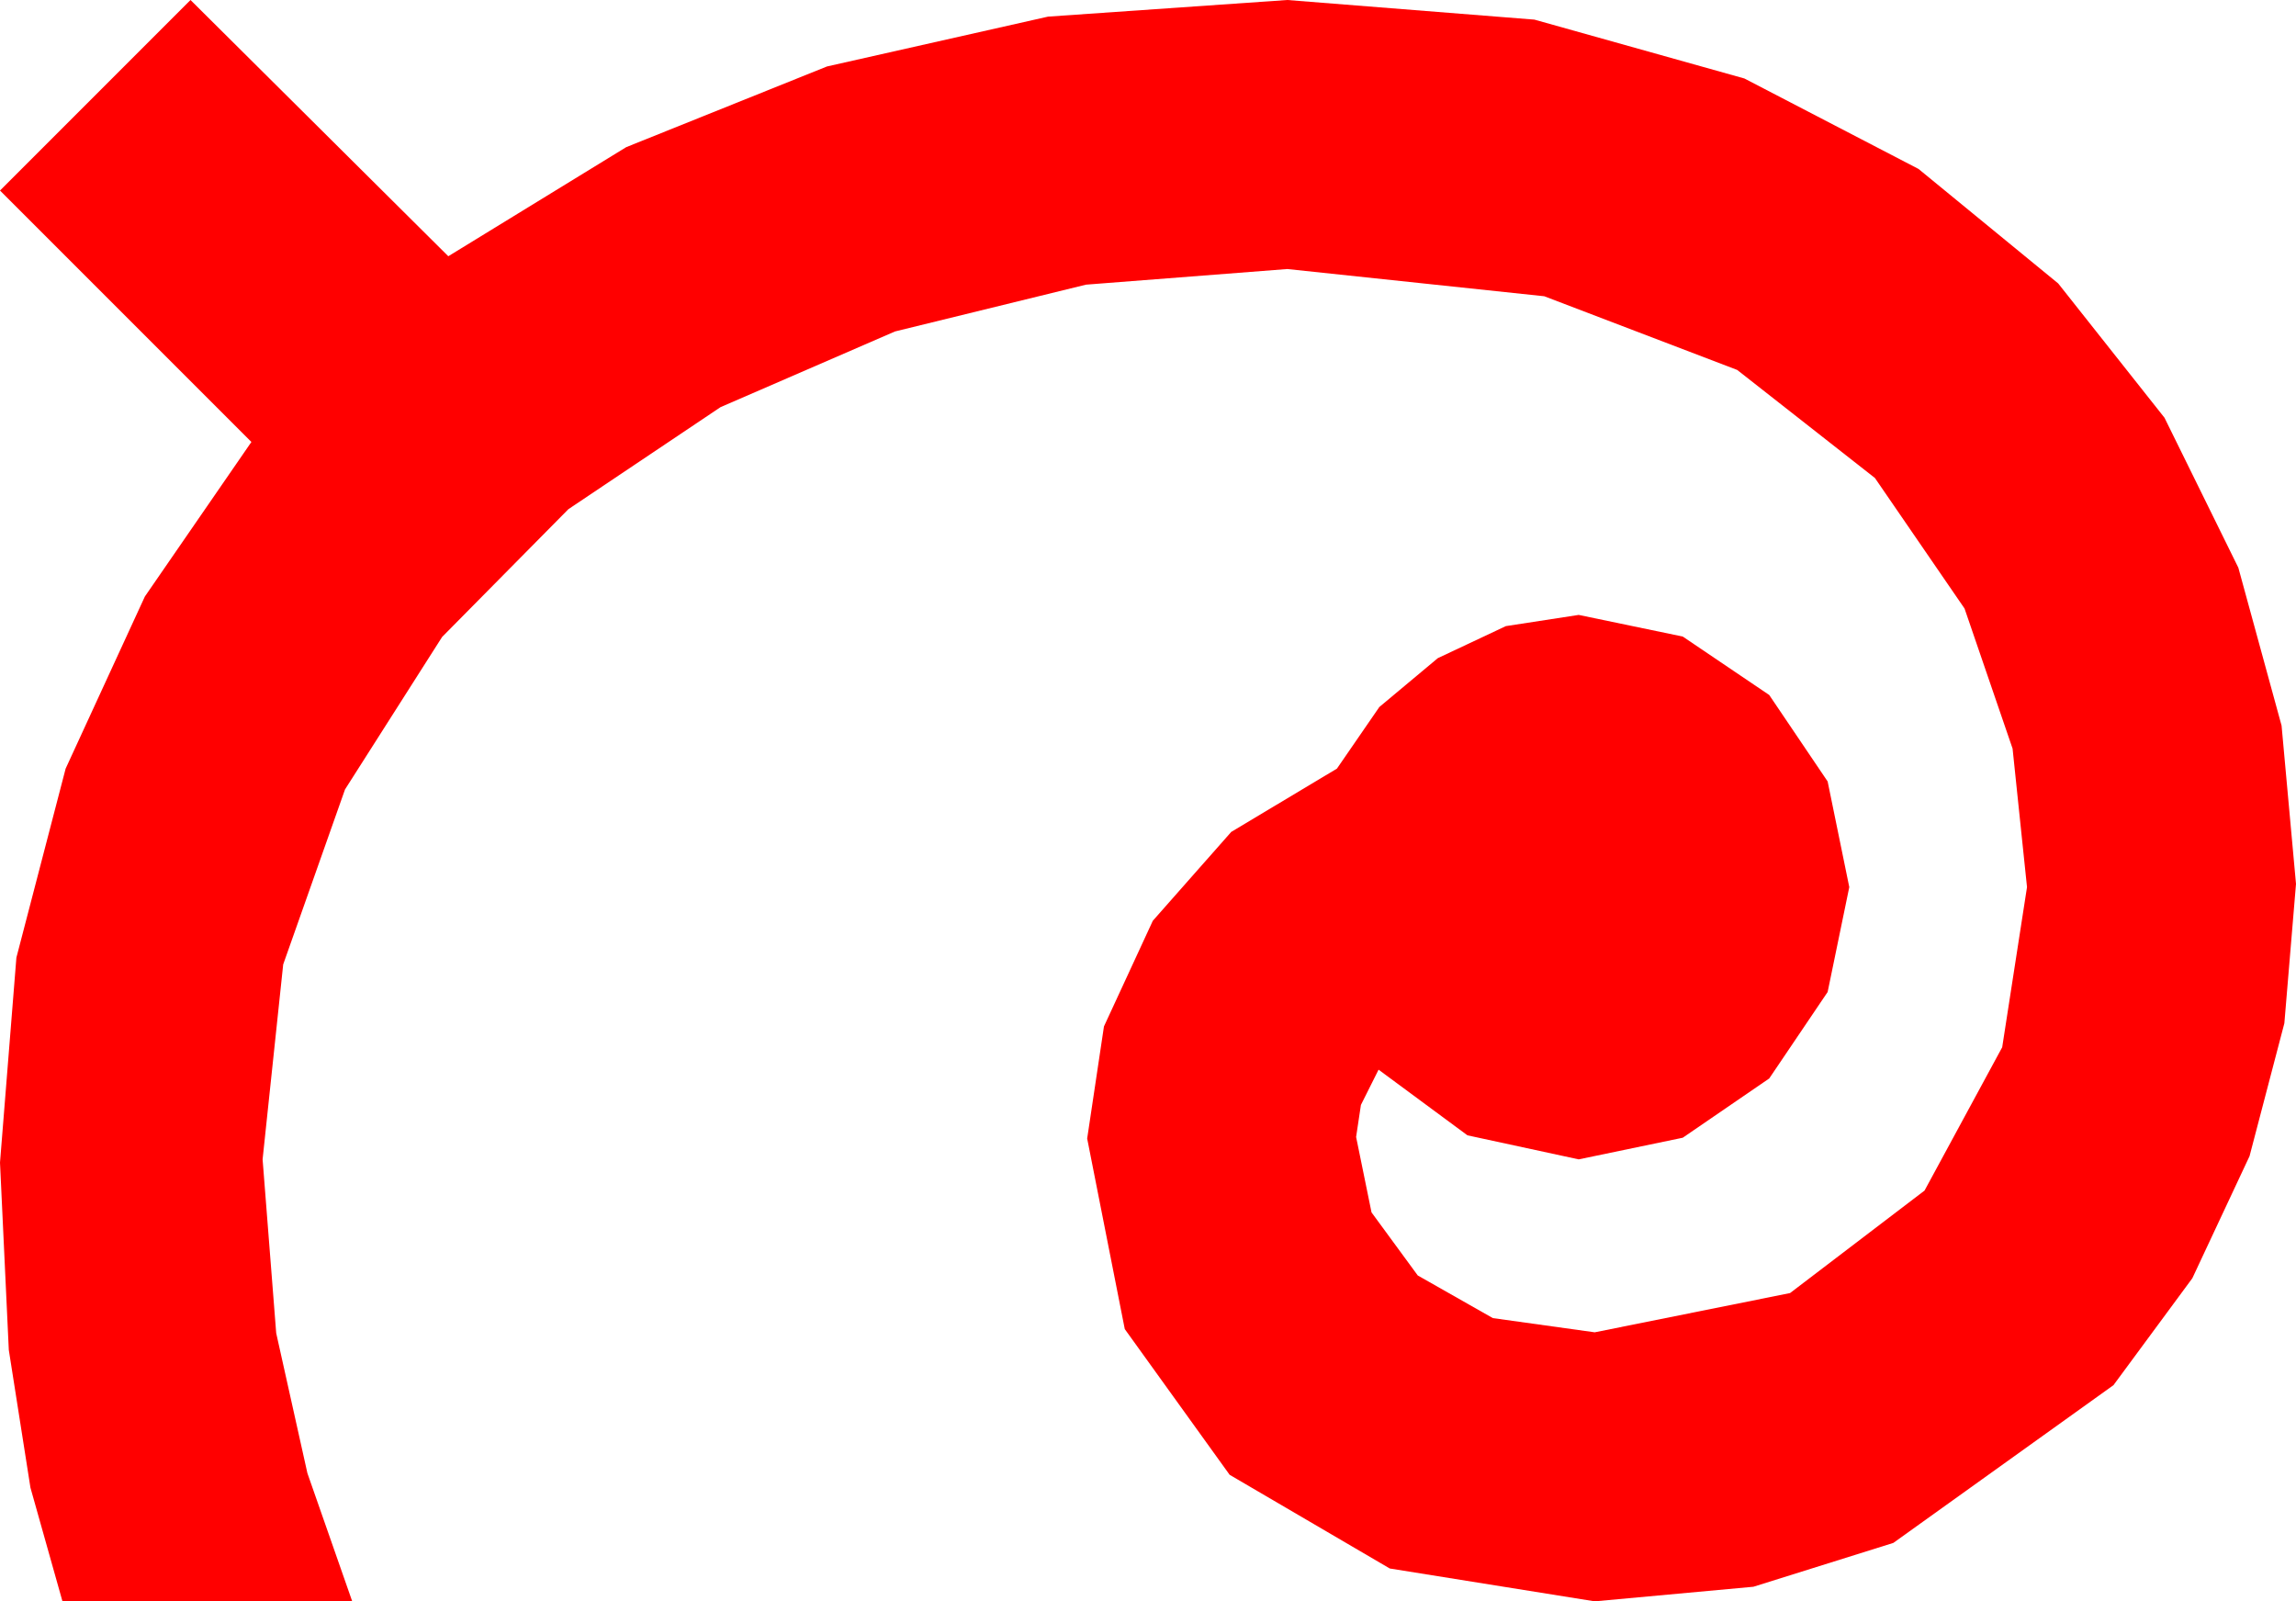 <?xml version="1.0" encoding="utf-8"?>
<!DOCTYPE svg PUBLIC "-//W3C//DTD SVG 1.1//EN" "http://www.w3.org/Graphics/SVG/1.1/DTD/svg11.dtd">
<svg width="42.012" height="29.297" xmlns="http://www.w3.org/2000/svg" xmlns:xlink="http://www.w3.org/1999/xlink" xmlns:xml="http://www.w3.org/XML/1998/namespace" version="1.1">
  <g>
    <g>
      <path style="fill:#FF0000;fill-opacity:1" d="M3.486,0L8.203,4.688 11.459,2.692 15.132,1.216 19.178,0.304 23.555,0 28.077,0.359 31.919,1.436 35.105,3.091 37.661,5.186 39.606,7.643 40.957,10.386 41.748,13.275 42.012,16.172 41.799,18.721 41.162,21.152 40.115,23.386 38.672,25.342 34.644,28.228 32.084,29.03 29.18,29.297 25.43,28.696 22.5,26.982 20.581,24.316 19.893,20.83 20.2,18.779 21.094,16.846 22.529,15.22 24.463,14.062 25.239,12.935 26.309,12.041 27.554,11.455 28.887,11.25 30.791,11.646 32.373,12.715 33.442,14.297 33.838,16.23 33.442,18.149 32.373,19.731 30.791,20.815 28.887,21.211 26.851,20.771 25.225,19.57 24.902,20.215 24.814,20.801 25.096,22.181 25.942,23.335 27.316,24.115 29.18,24.375 32.754,23.657 35.215,21.782 36.636,19.16 37.09,16.23 36.826,13.696 35.947,11.133 34.307,8.745 31.787,6.768 28.257,5.42 23.555,4.922 19.871,5.208 16.377,6.064 13.184,7.449 10.4,9.316 8.09,11.653 6.313,14.443 5.182,17.644 4.805,21.211 5.054,24.39 5.625,26.953 6.445,29.297 1.143,29.297 0.557,27.217 0.161,24.697 0,21.27 0.3,17.52 1.201,14.062 2.651,10.913 4.6,8.086 0,3.486 3.486,0z" />
    </g>
  </g>
</svg>